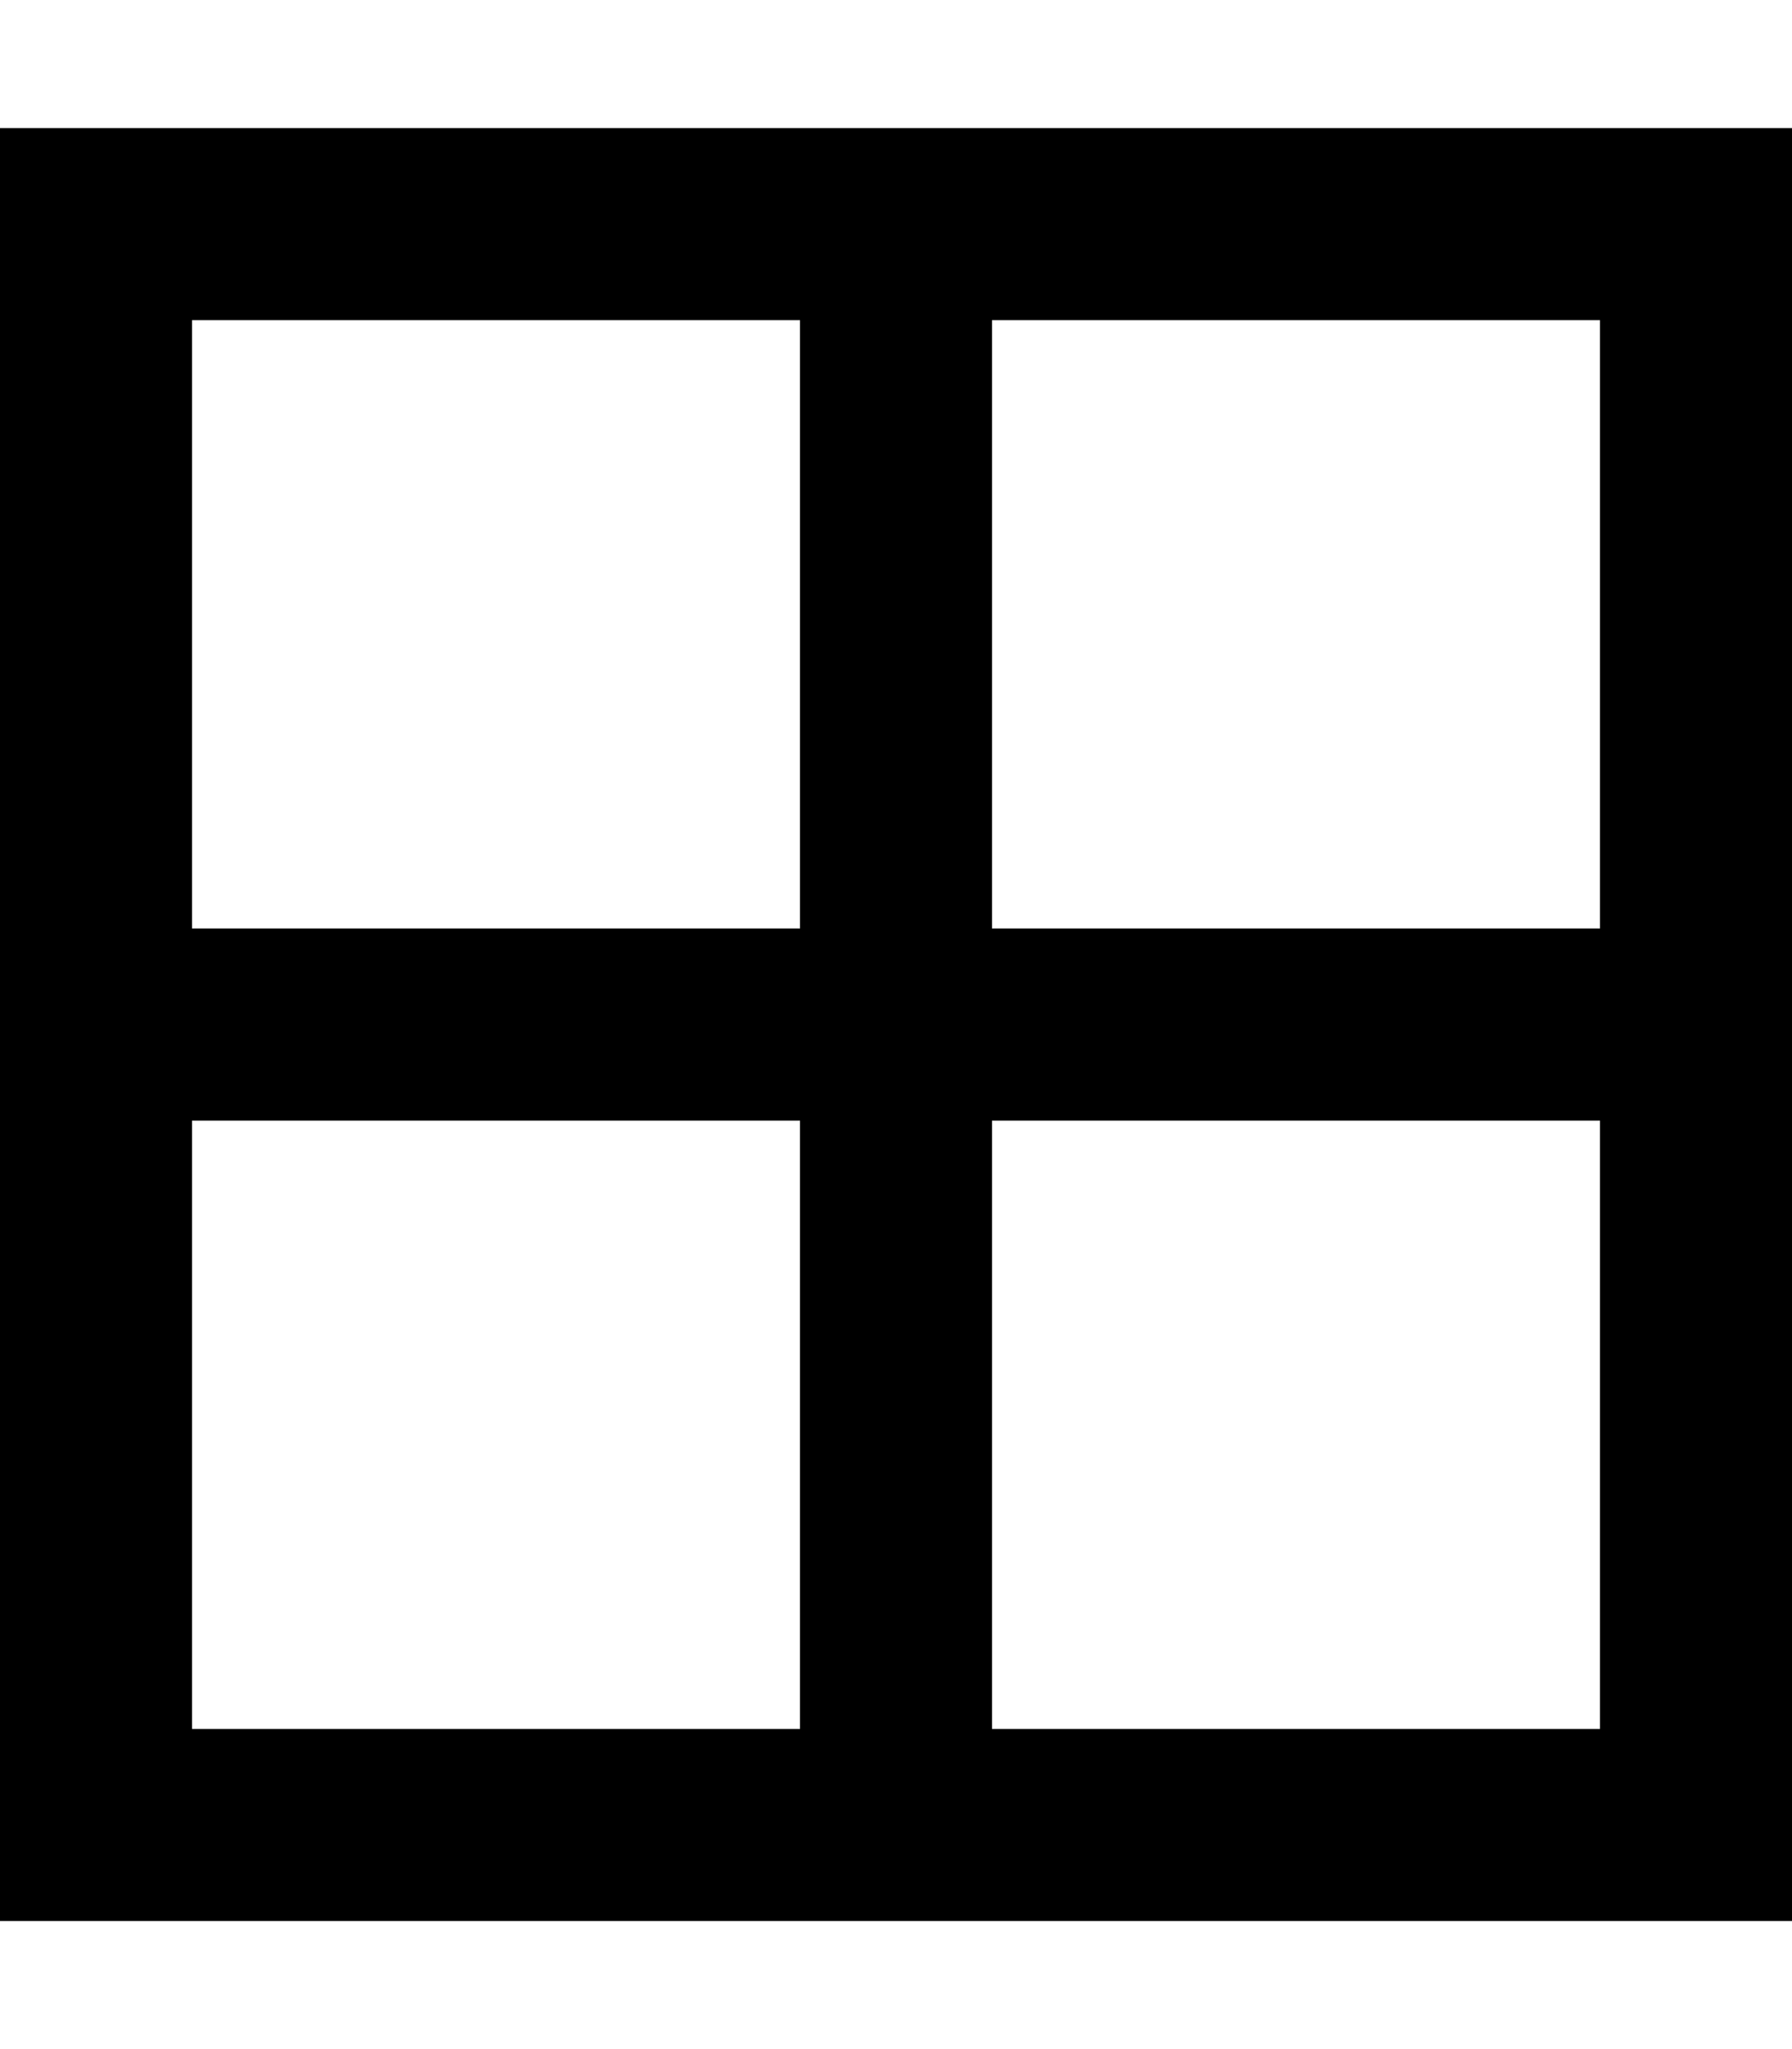 <svg fill="currentColor" xmlns="http://www.w3.org/2000/svg" viewBox="0 0 448 512"><!--! Font Awesome Pro 7.1.0 by @fontawesome - https://fontawesome.com License - https://fontawesome.com/license (Commercial License) Copyright 2025 Fonticons, Inc. --><path fill="currentColor" d="M248 80l0 152 152 0 0-152-152 0zm-48 0l-152 0 0 152 152 0 0-152zM0 280l0-248 448 0 0 448-448 0 0-200zm400 0l-152 0 0 152 152 0 0-152zM200 432l0-152-152 0 0 152 152 0z"/></svg>